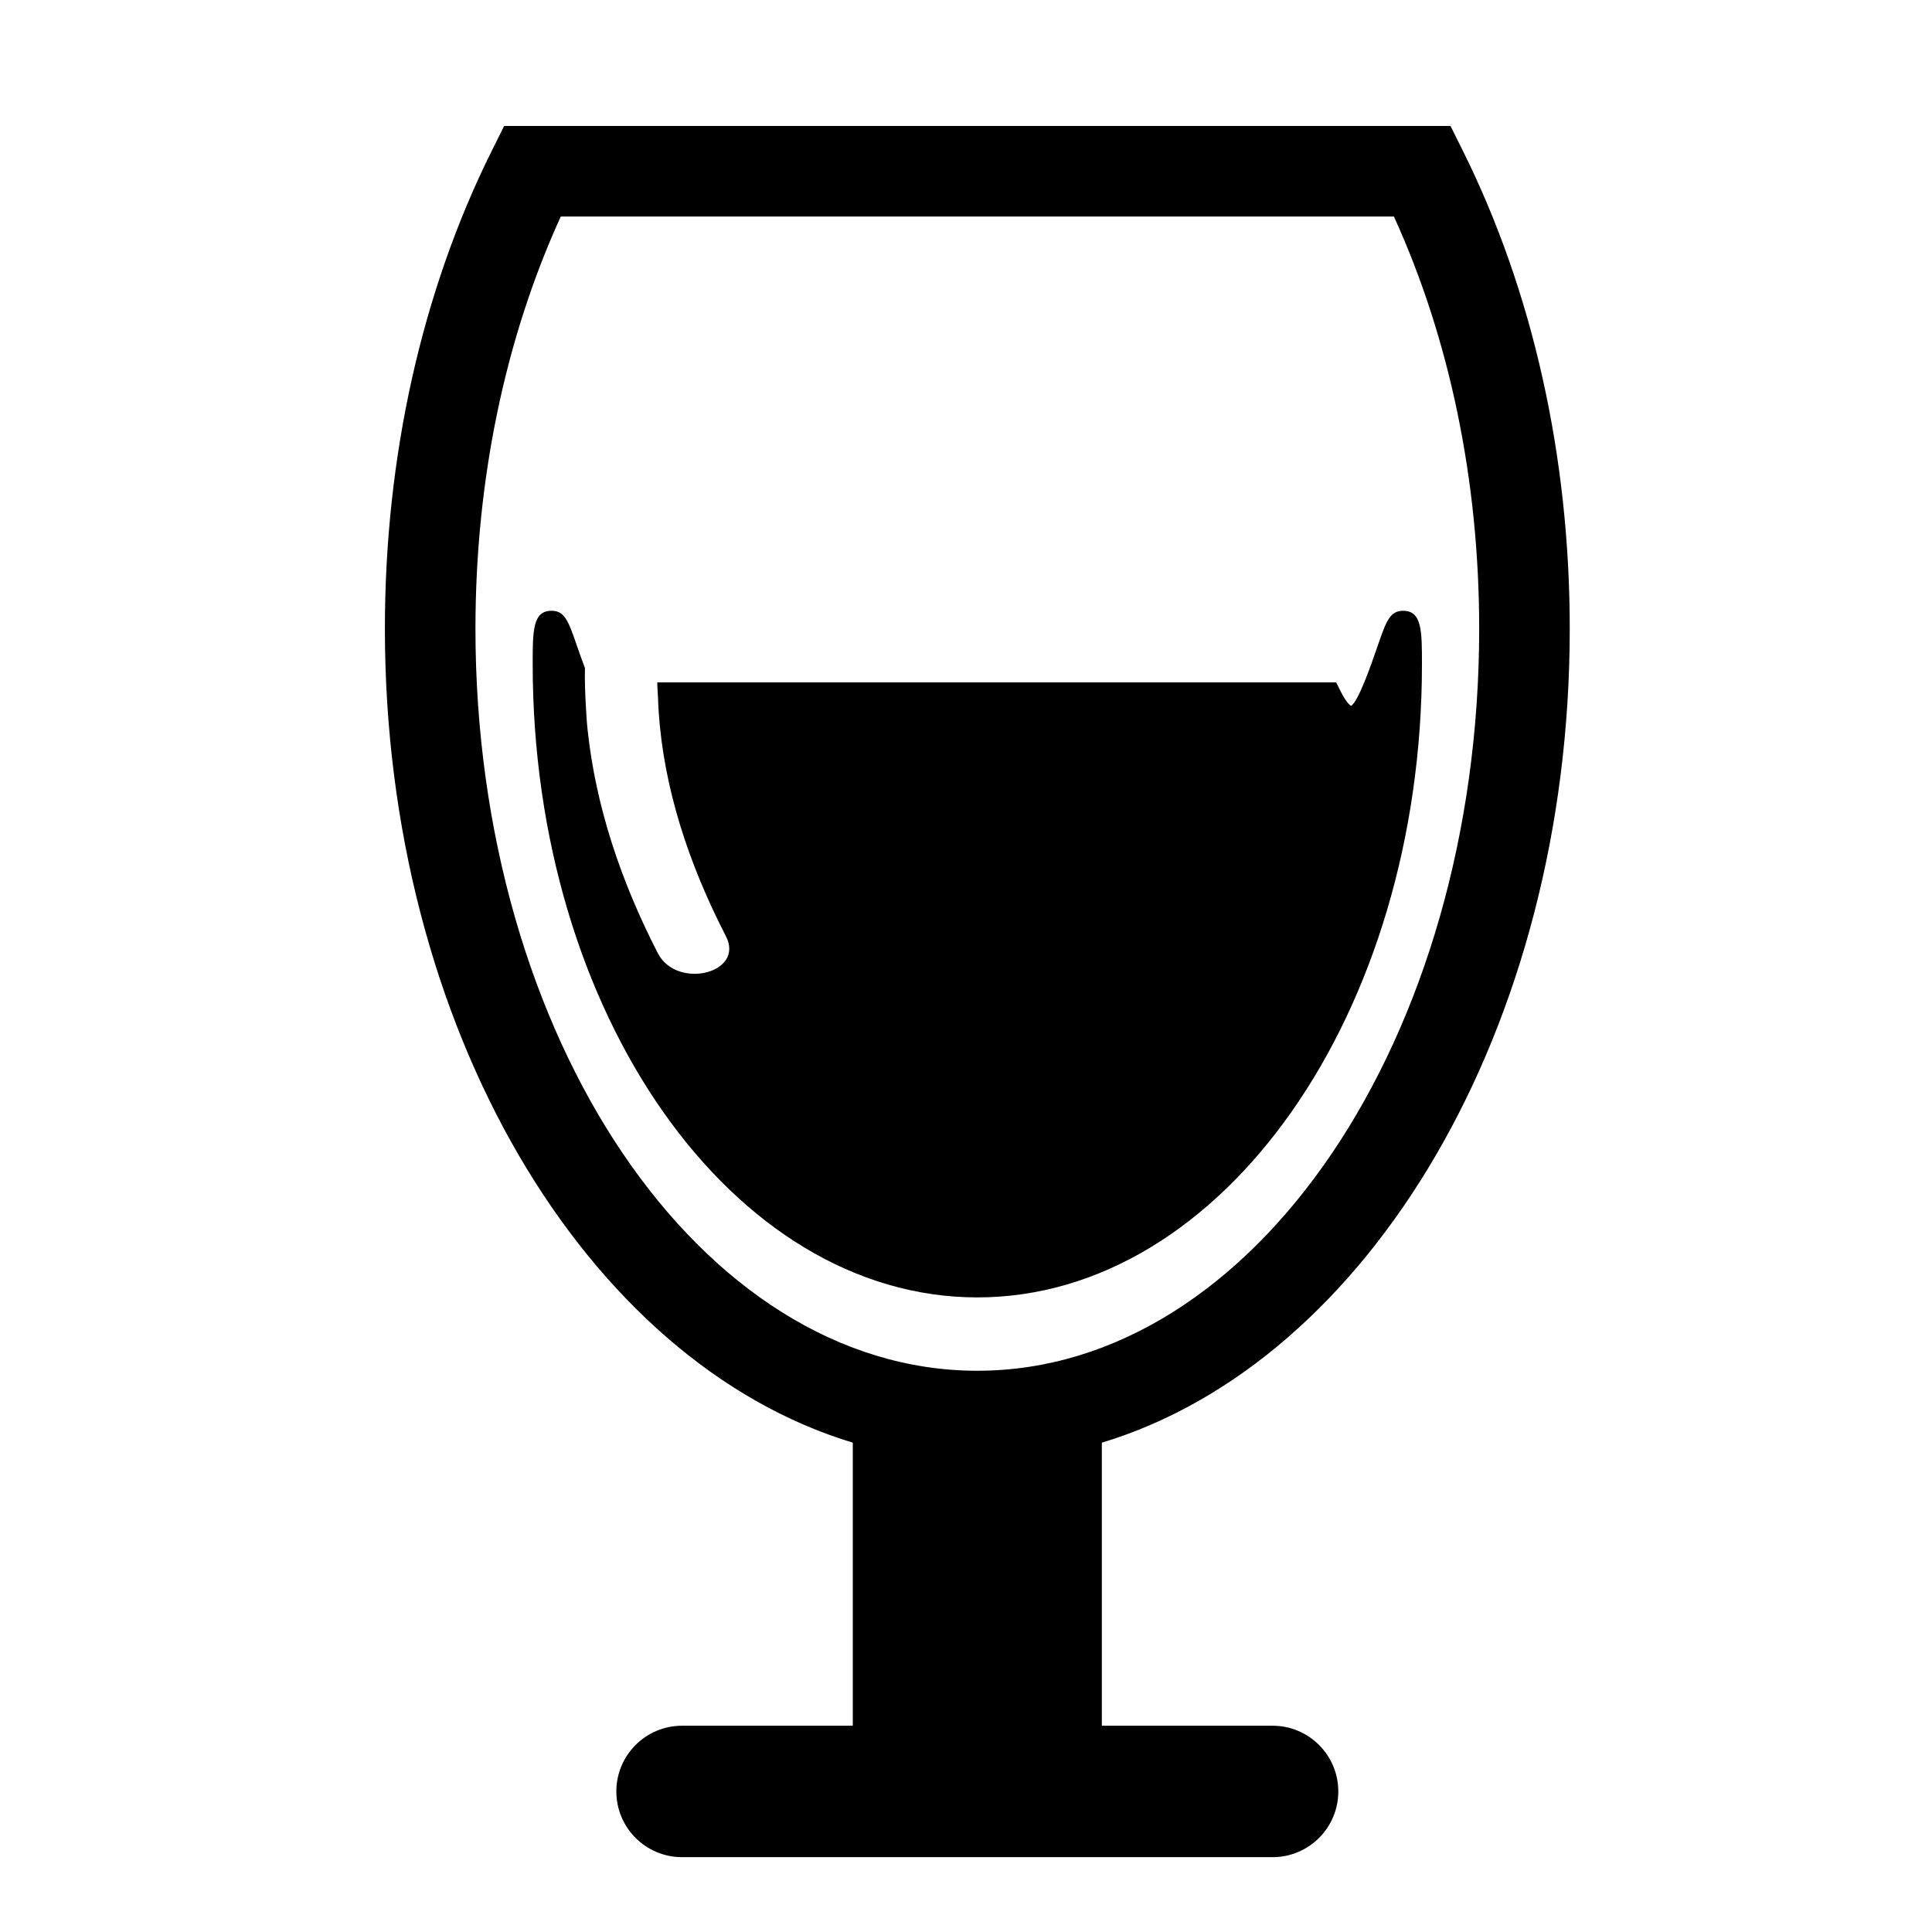<svg xmlns="http://www.w3.org/2000/svg" xmlns:xlink="http://www.w3.org/1999/xlink" id="Capa_1" width="64" height="64" x="0" style="enable-background:new 0 0 64 64" y="0" version="1.1" viewBox="0 0 64 64" xml:space="preserve"><g><path d="M48.05,4.173H16.7l-0.414,0.832c-2.313,4.652-3.536,10.123-3.536,15.823c0,13.219,6.653,24.291,15.5,26.962v9.377h-5.656 c-1.202,0-2.177,0.975-2.177,2.177c0,1.202,0.975,2.177,2.177,2.177h19.562c1.202,0,2.177-0.975,2.177-2.177 c0-1.202-0.975-2.177-2.177-2.177H36.5V47.79C45.347,45.119,52,34.048,52,20.828c0-5.7-1.223-11.171-3.536-15.823L48.05,4.173z M32.375,45.408c-9.167,0-16.625-11.026-16.625-24.58c0-4.899,0.975-9.6,2.826-13.655h27.599C48.025,11.229,49,15.929,49,20.828 C49,34.382,41.542,45.408,32.375,45.408z"/><path d="M44.755,23.384c-0.001-0.001-0.138-0.064-0.355-0.503l-0.138-0.277H21.773c0,0.167,0.018,0.334,0.024,0.5 c0.006,0.167,0.013,0.333,0.024,0.5c0.173,2.502,0.978,4.984,2.226,7.41c0.633,1.232-1.63,1.78-2.257,0.559 c-1.24-2.411-2.061-4.901-2.326-7.405c-0.028-0.262-0.042-0.524-0.057-0.787c-0.024-0.417-0.039-0.833-0.03-1.25 c-0.104-0.274-0.194-0.532-0.251-0.697c-0.292-0.85-0.413-1.201-0.855-1.201c-0.625,0-0.625,0.666-0.625,1.77 c0,11.565,6.607,20.975,14.729,20.975s14.729-9.409,14.729-20.975c0-1.104,0-1.77-0.625-1.77c-0.442,0-0.563,0.352-0.855,1.201 C45.453,21.931,44.998,23.251,44.755,23.384z"/></g></svg>